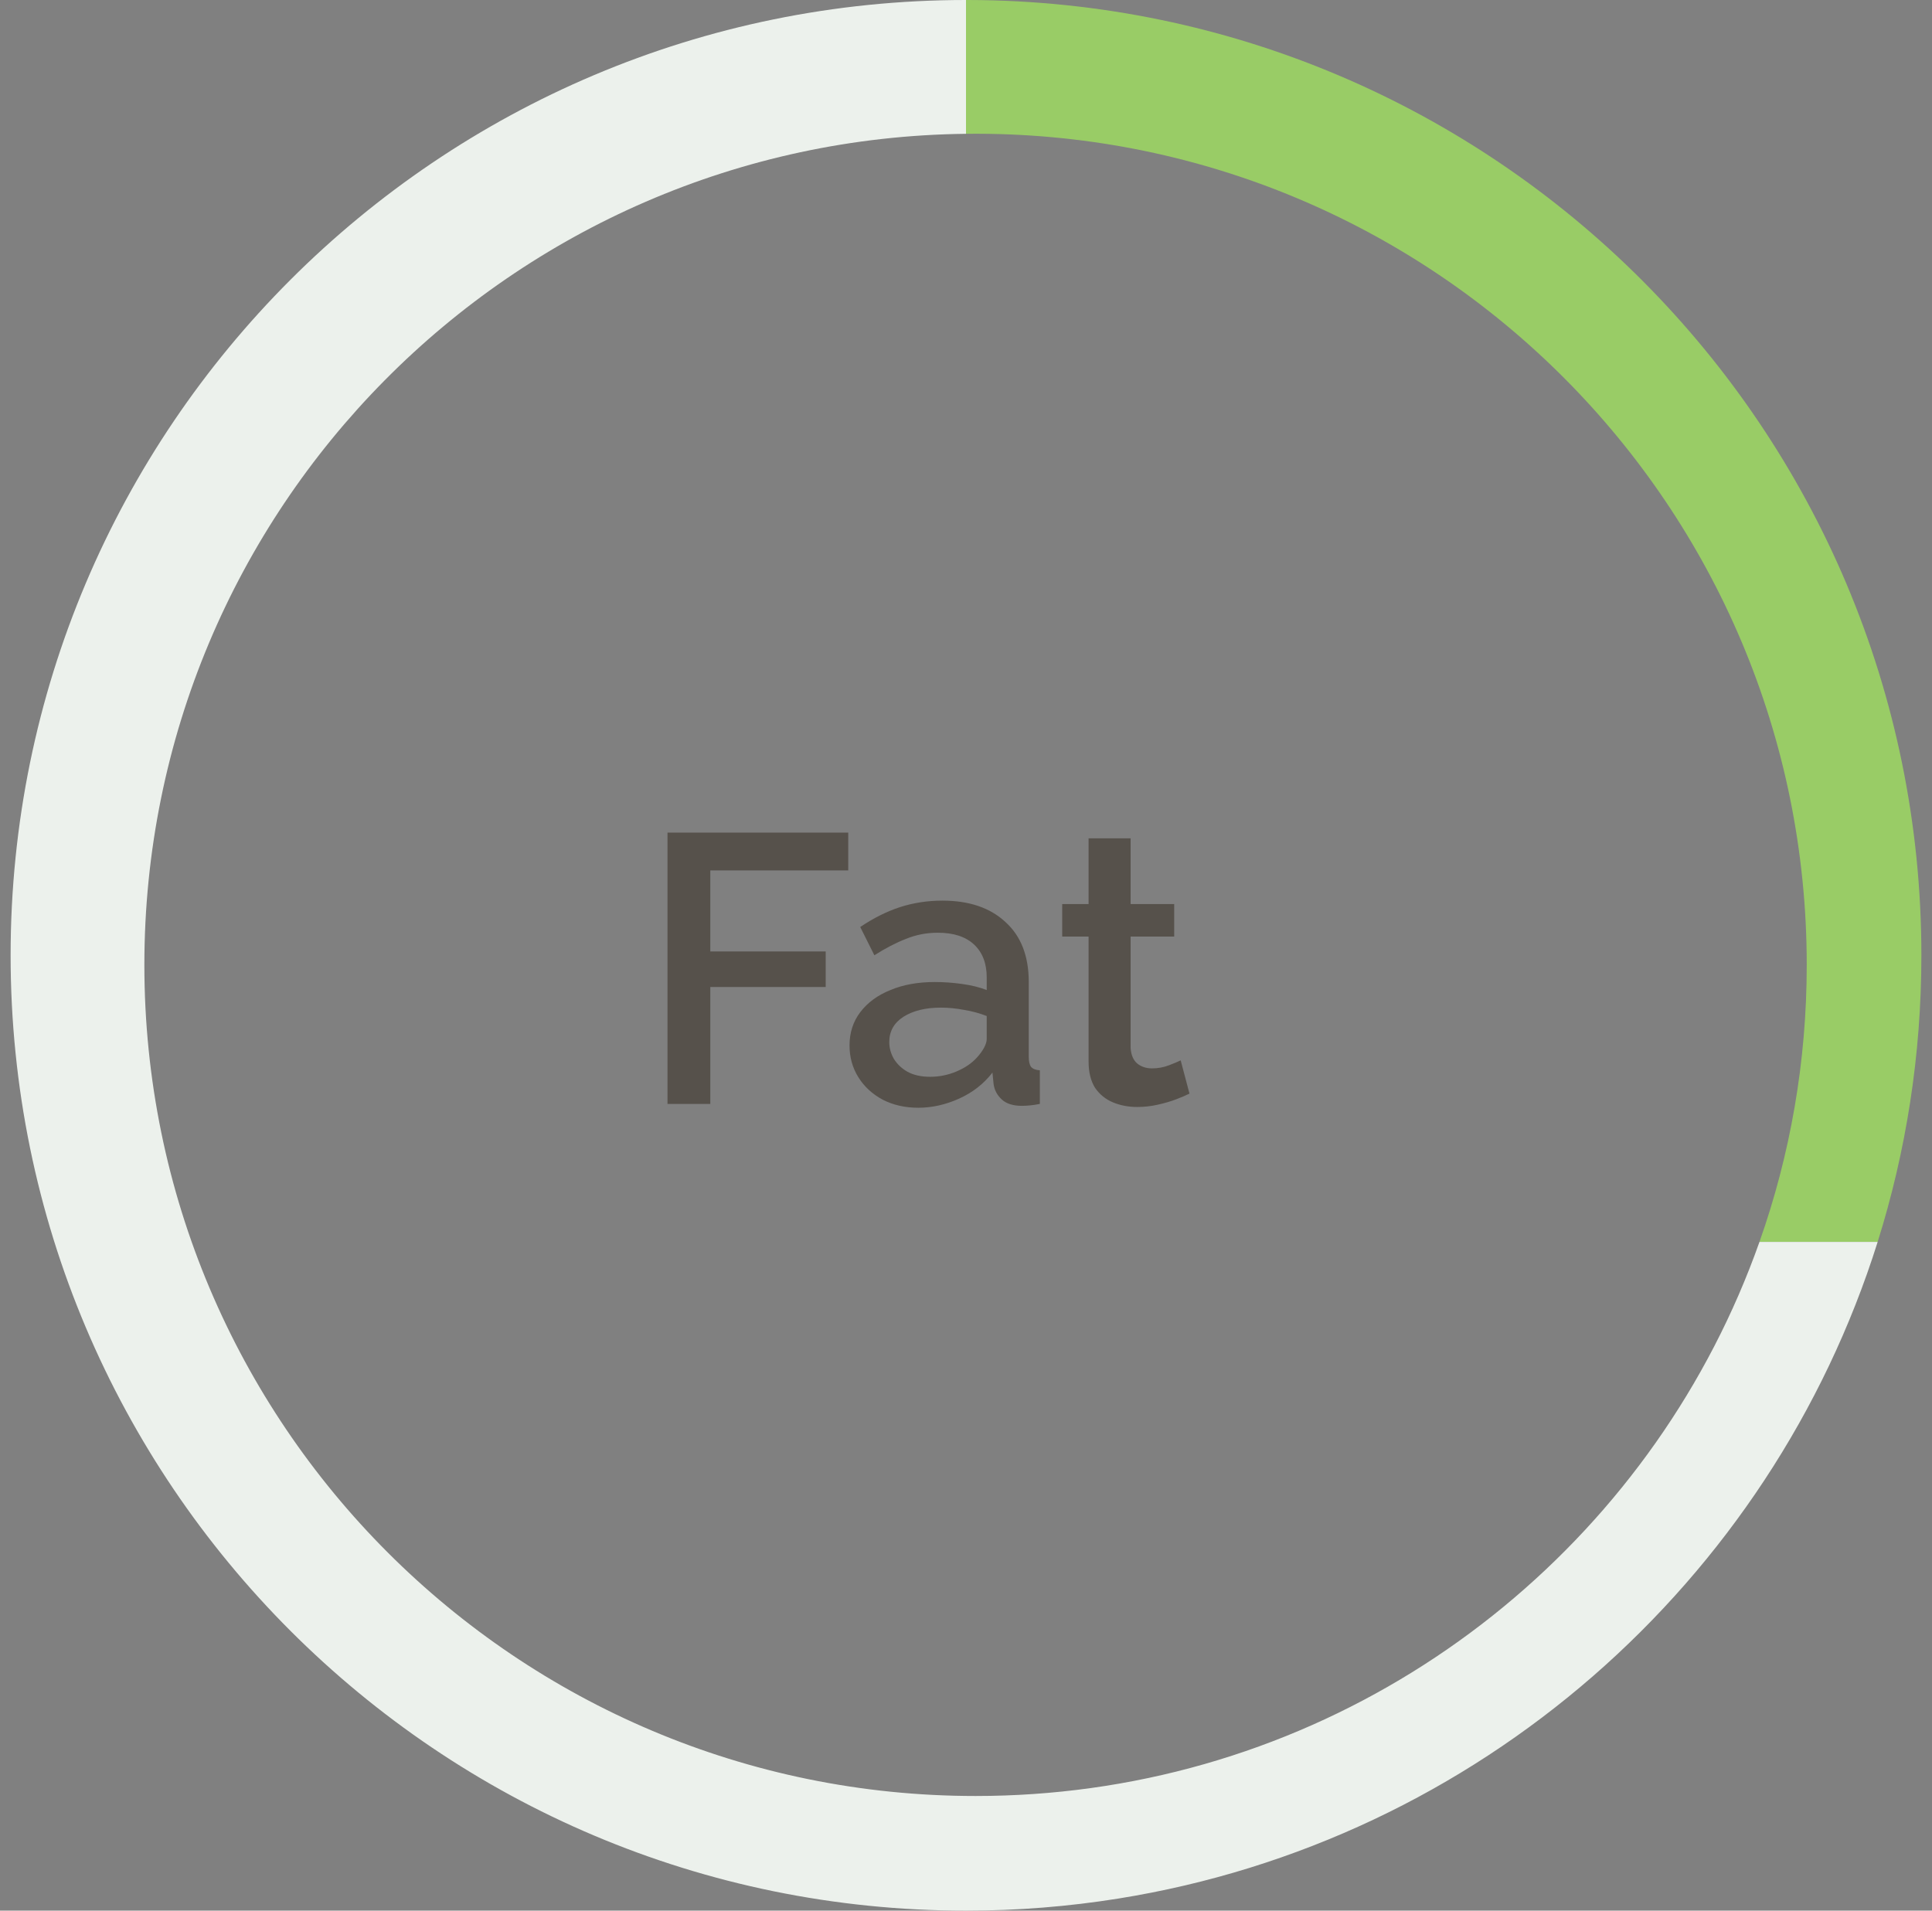 <svg width="91" height="90" viewBox="0 0 91 90" fill="none" xmlns="http://www.w3.org/2000/svg">
<rect x="0" y="0" width="91" height="90" fill="#808080" stroke="none"/>
<path fill-rule="evenodd" clip-rule="evenodd" d="M88.44 58.5C89.778 54.238 90.5 49.703 90.5 45C90.5 20.188 70.419 0.066 45.623 0L45.5 0V6.303C45.65 6.301 45.8 6.3 45.95 6.3L46.051 6.3C67.627 6.355 85.1 23.862 85.1 45.45C85.1 50.026 84.315 54.418 82.873 58.5H88.44Z" fill="#99CC66"/>
<path fill-rule="evenodd" clip-rule="evenodd" d="M45.5 0C20.647 0 0.5 20.147 0.5 45C0.5 69.853 20.647 90 45.5 90C47.94 90 50.335 89.806 52.67 89.432C69.615 86.719 83.4 74.546 88.44 58.5H82.873C78.078 72.065 66.019 82.199 51.37 84.228C49.598 84.473 47.789 84.6 45.95 84.6C24.328 84.6 6.8 67.072 6.8 45.45C6.8 23.978 24.085 6.544 45.5 6.303L45.5 0Z" fill="#ECF1EC"/>
<path d="M31.44 52V39.22H39.954V41.002H33.456V44.818H38.892V46.492H33.456V52H31.44ZM40.014 49.246C40.014 48.646 40.182 48.124 40.518 47.68C40.866 47.224 41.34 46.876 41.94 46.636C42.54 46.384 43.236 46.258 44.028 46.258C44.448 46.258 44.874 46.288 45.306 46.348C45.75 46.408 46.14 46.504 46.476 46.636V46.042C46.476 45.382 46.278 44.866 45.882 44.494C45.486 44.122 44.916 43.936 44.172 43.936C43.644 43.936 43.146 44.032 42.678 44.224C42.21 44.404 41.712 44.662 41.184 44.998L40.518 43.666C41.142 43.246 41.766 42.934 42.39 42.73C43.026 42.526 43.692 42.424 44.388 42.424C45.648 42.424 46.638 42.76 47.358 43.432C48.09 44.092 48.456 45.034 48.456 46.258V49.768C48.456 49.996 48.492 50.158 48.564 50.254C48.648 50.35 48.786 50.404 48.978 50.416V52C48.798 52.036 48.636 52.06 48.492 52.072C48.348 52.084 48.228 52.09 48.132 52.09C47.712 52.09 47.394 51.988 47.178 51.784C46.962 51.58 46.836 51.34 46.8 51.064L46.746 50.524C46.338 51.052 45.816 51.46 45.18 51.748C44.544 52.036 43.902 52.18 43.254 52.18C42.63 52.18 42.072 52.054 41.58 51.802C41.088 51.538 40.704 51.184 40.428 50.74C40.152 50.296 40.014 49.798 40.014 49.246ZM46.008 49.822C46.152 49.666 46.266 49.51 46.35 49.354C46.434 49.198 46.476 49.06 46.476 48.94V47.86C46.14 47.728 45.786 47.632 45.414 47.572C45.042 47.5 44.676 47.464 44.316 47.464C43.596 47.464 43.008 47.608 42.552 47.896C42.108 48.184 41.886 48.58 41.886 49.084C41.886 49.36 41.958 49.624 42.102 49.876C42.258 50.128 42.474 50.332 42.75 50.488C43.038 50.644 43.392 50.722 43.812 50.722C44.244 50.722 44.658 50.638 45.054 50.47C45.45 50.302 45.768 50.086 46.008 49.822ZM56.026 51.514C55.858 51.598 55.648 51.688 55.396 51.784C55.144 51.88 54.856 51.964 54.532 52.036C54.22 52.108 53.896 52.144 53.56 52.144C53.152 52.144 52.774 52.072 52.426 51.928C52.078 51.784 51.796 51.556 51.58 51.244C51.376 50.92 51.274 50.506 51.274 50.002V44.116H50.032V42.586H51.274V39.49H53.254V42.586H55.306V44.116H53.254V49.372C53.278 49.696 53.38 49.936 53.56 50.092C53.752 50.248 53.986 50.326 54.262 50.326C54.538 50.326 54.802 50.278 55.054 50.182C55.306 50.086 55.492 50.008 55.612 49.948L56.026 51.514Z" fill="#56514B"/>
</svg>
